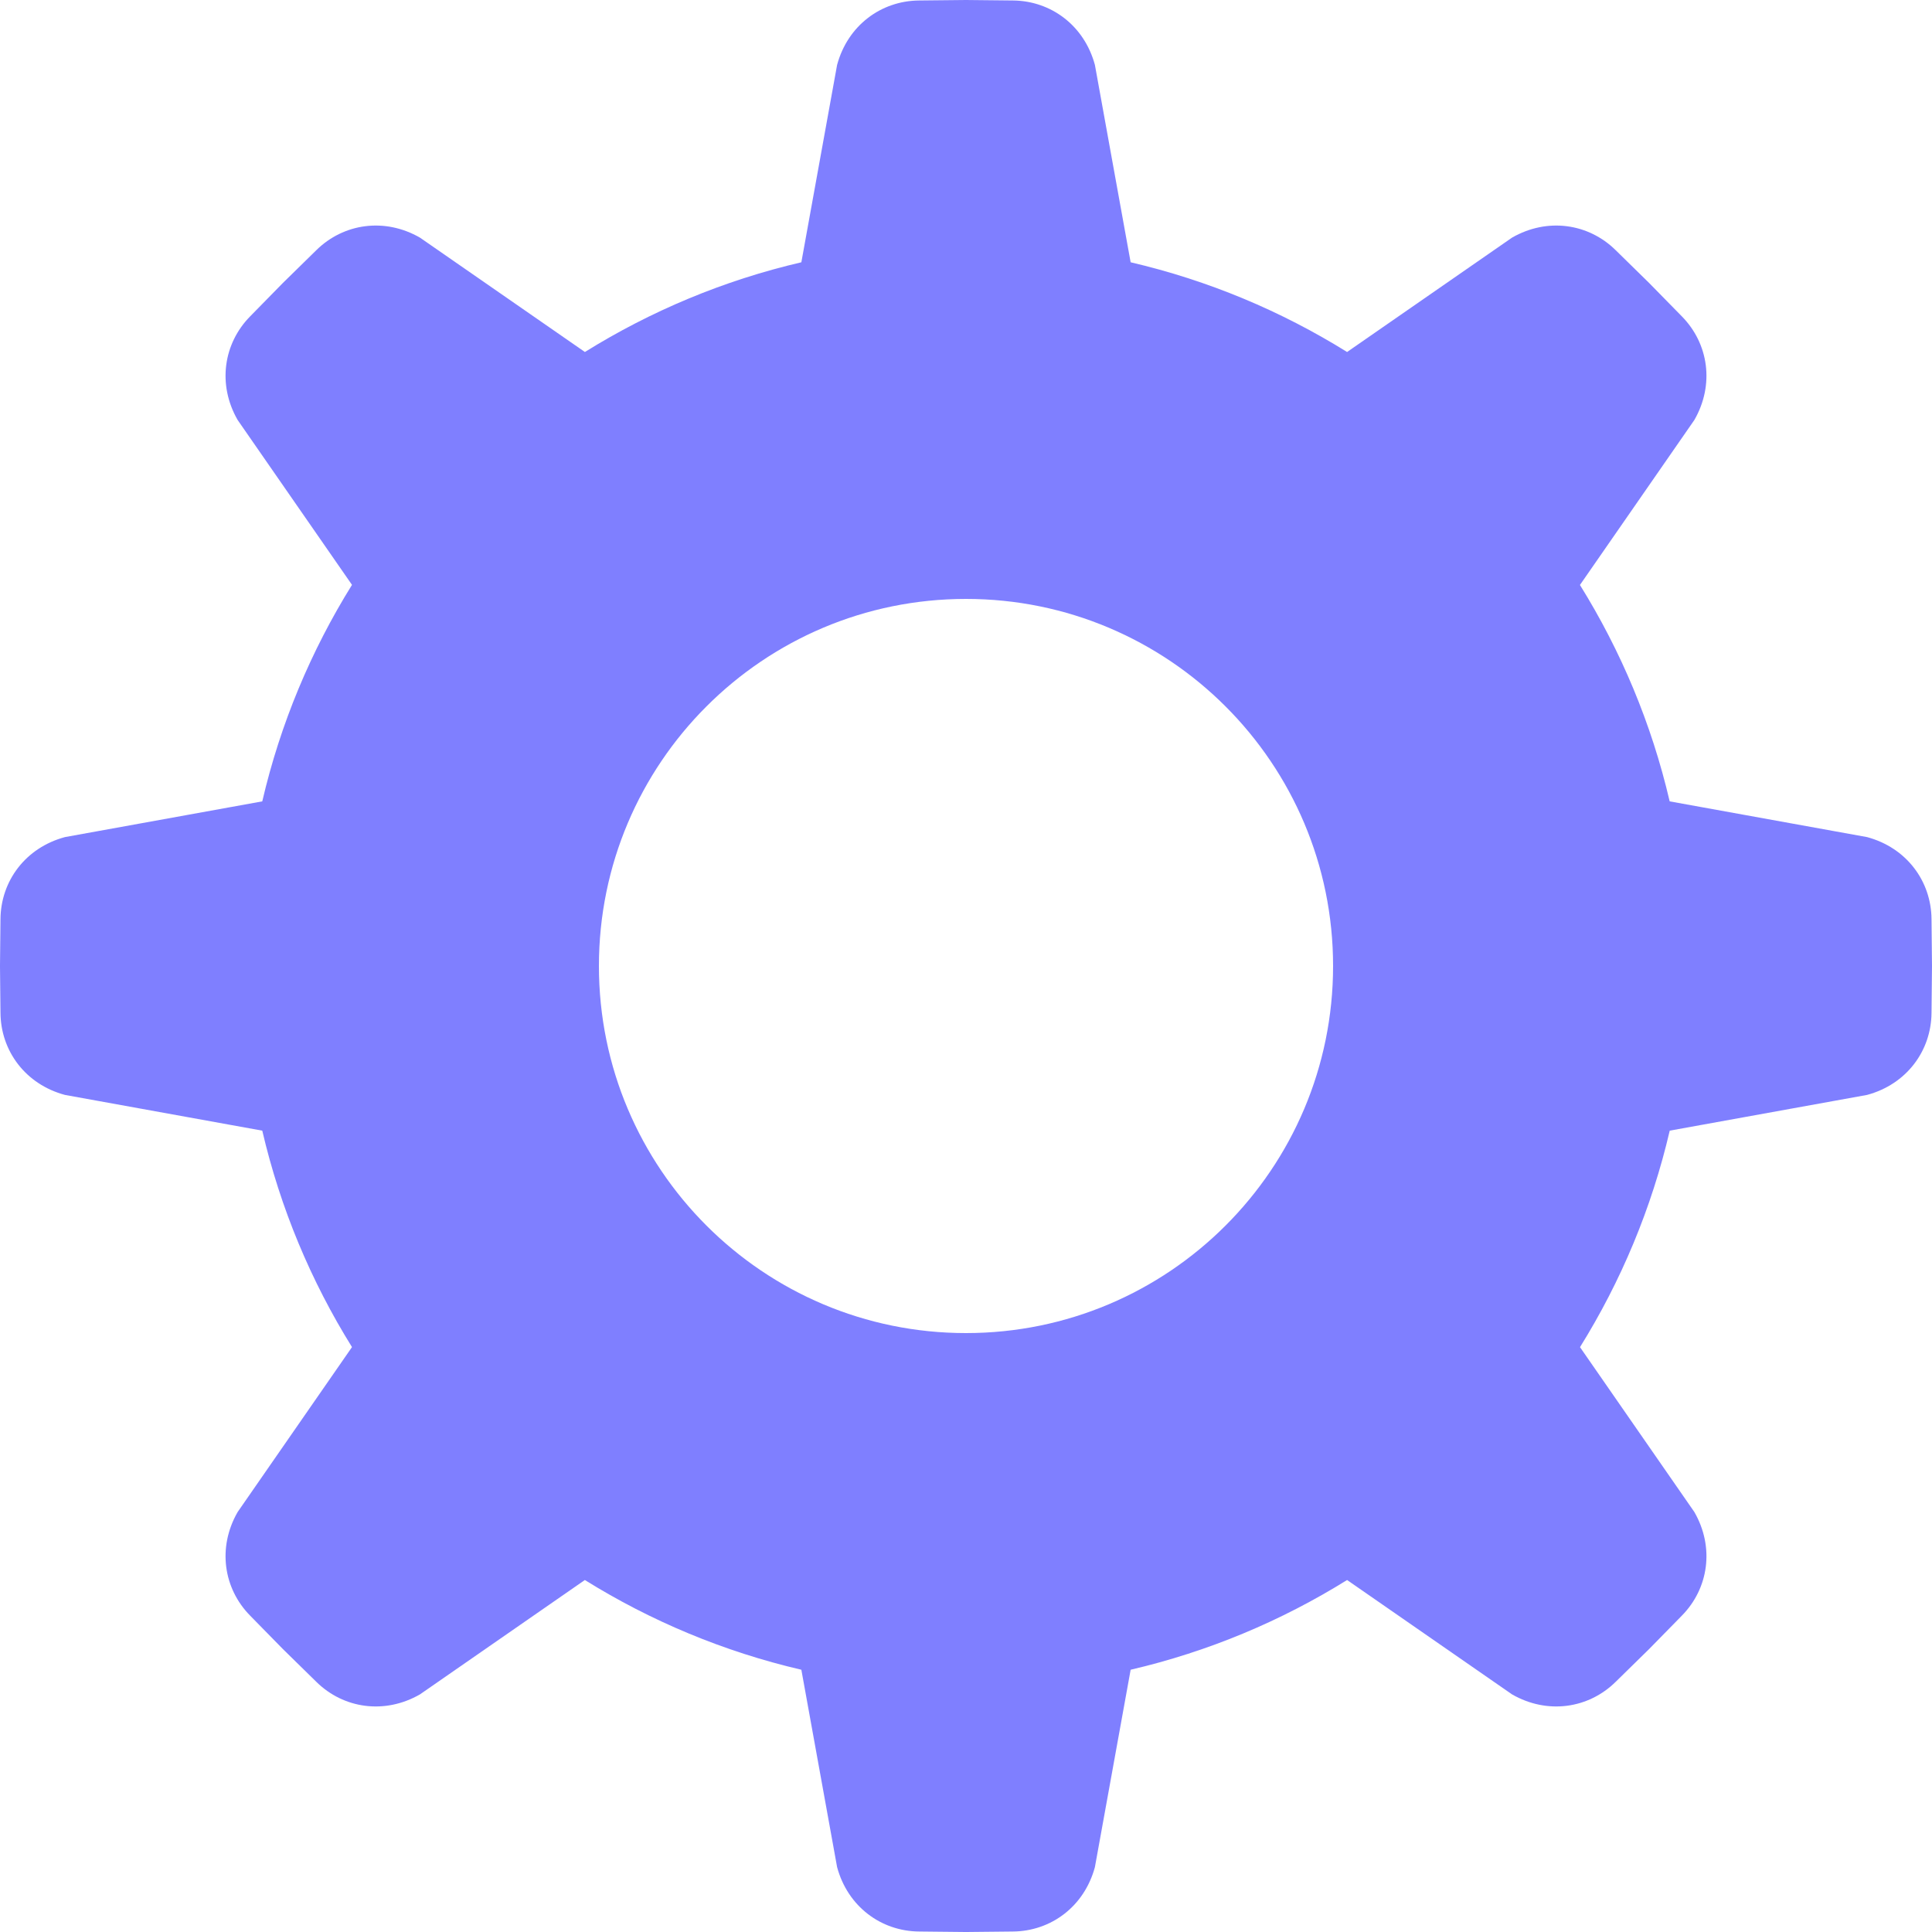 <!-- Created with Inkscape (http://www.inkscape.org/) -->
<svg xmlns:rdf="http://www.w3.org/1999/02/22-rdf-syntax-ns#" xmlns="http://www.w3.org/2000/svg" version="1.1" xmlns:cc="http://creativecommons.org/ns#" xmlns:dc="http://purl.org/dc/elements/1.1/" viewBox="0 0 1000 1000">

<g transform="translate(-6,-52.362)">
<path opacity="0.5" d="M500,0l-24.25,0.25c-19.73,0.157-36.97,12.946-42.47,33.344l-18.5,102.16c-40.22,9.37-77.96,25.24-112.03,46.44l-85.37-59.19c-18.32-10.53-39.57-7.37-53.63,6.47l-17.31,16.97-16.97,17.31c-13.84,14.06-17,35.31-6.47,53.63l59.19,85.34c-21.2,34.08-37.07,71.82-46.44,112.06l-102.16,18.5c-20.398,5.5-33.187,22.74-33.344,42.47l-0.25,24.25,0.25,24.25c0.157,19.73,12.946,36.97,33.344,42.47l102.16,18.5c9.37,40.22,25.24,77.96,46.44,112.03l-59.19,85.37c-10.53,18.32-7.37,39.57,6.47,53.63l16.97,17.31,17.31,16.97c14.06,13.84,35.31,17,53.63,6.47l85.34-59.19c34.08,21.2,71.82,37.07,112.06,46.44l18.5,102.16c5.5,20.39,22.74,33.18,42.47,33.34l24.25,0.25,24.25-0.25c19.73-0.16,36.97-12.95,42.47-33.34l18.5-102.16c40.22-9.37,77.96-25.24,112.03-46.44l85.37,59.19c18.32,10.53,39.57,7.37,53.63-6.47l17.31-16.97,16.97-17.31c13.84-14.06,17-35.31,6.47-53.63l-59.19-85.34c21.2-34.08,37.07-71.82,46.44-112.06l102.16-18.5c20.39-5.5,33.18-22.74,33.34-42.47l0.25-24.25-0.25-24.25c-0.16-19.73-12.95-36.97-33.34-42.47l-102.19-18.5c-9.37-40.22-25.25-77.93-46.44-112l59.22-85.4c10.53-18.32,7.37-39.57-6.47-53.63l-16.97-17.31-17.31-16.97c-14.06-13.84-35.31-17-53.63-6.47l-85.37,59.19c-34.07-21.2-71.8-37.06-112.03-46.44l-18.5-102.16c-5.5-20.398-22.74-33.187-42.47-33.344l-24.25-0.25zm0,310c104.93,0,190,85.07,190,190s-85.07,190-190,190-190-85.07-190-190,85.07-190,190-190z" transform="translate(6,52.362)" fill="#00F"/>
</g>
</svg>
